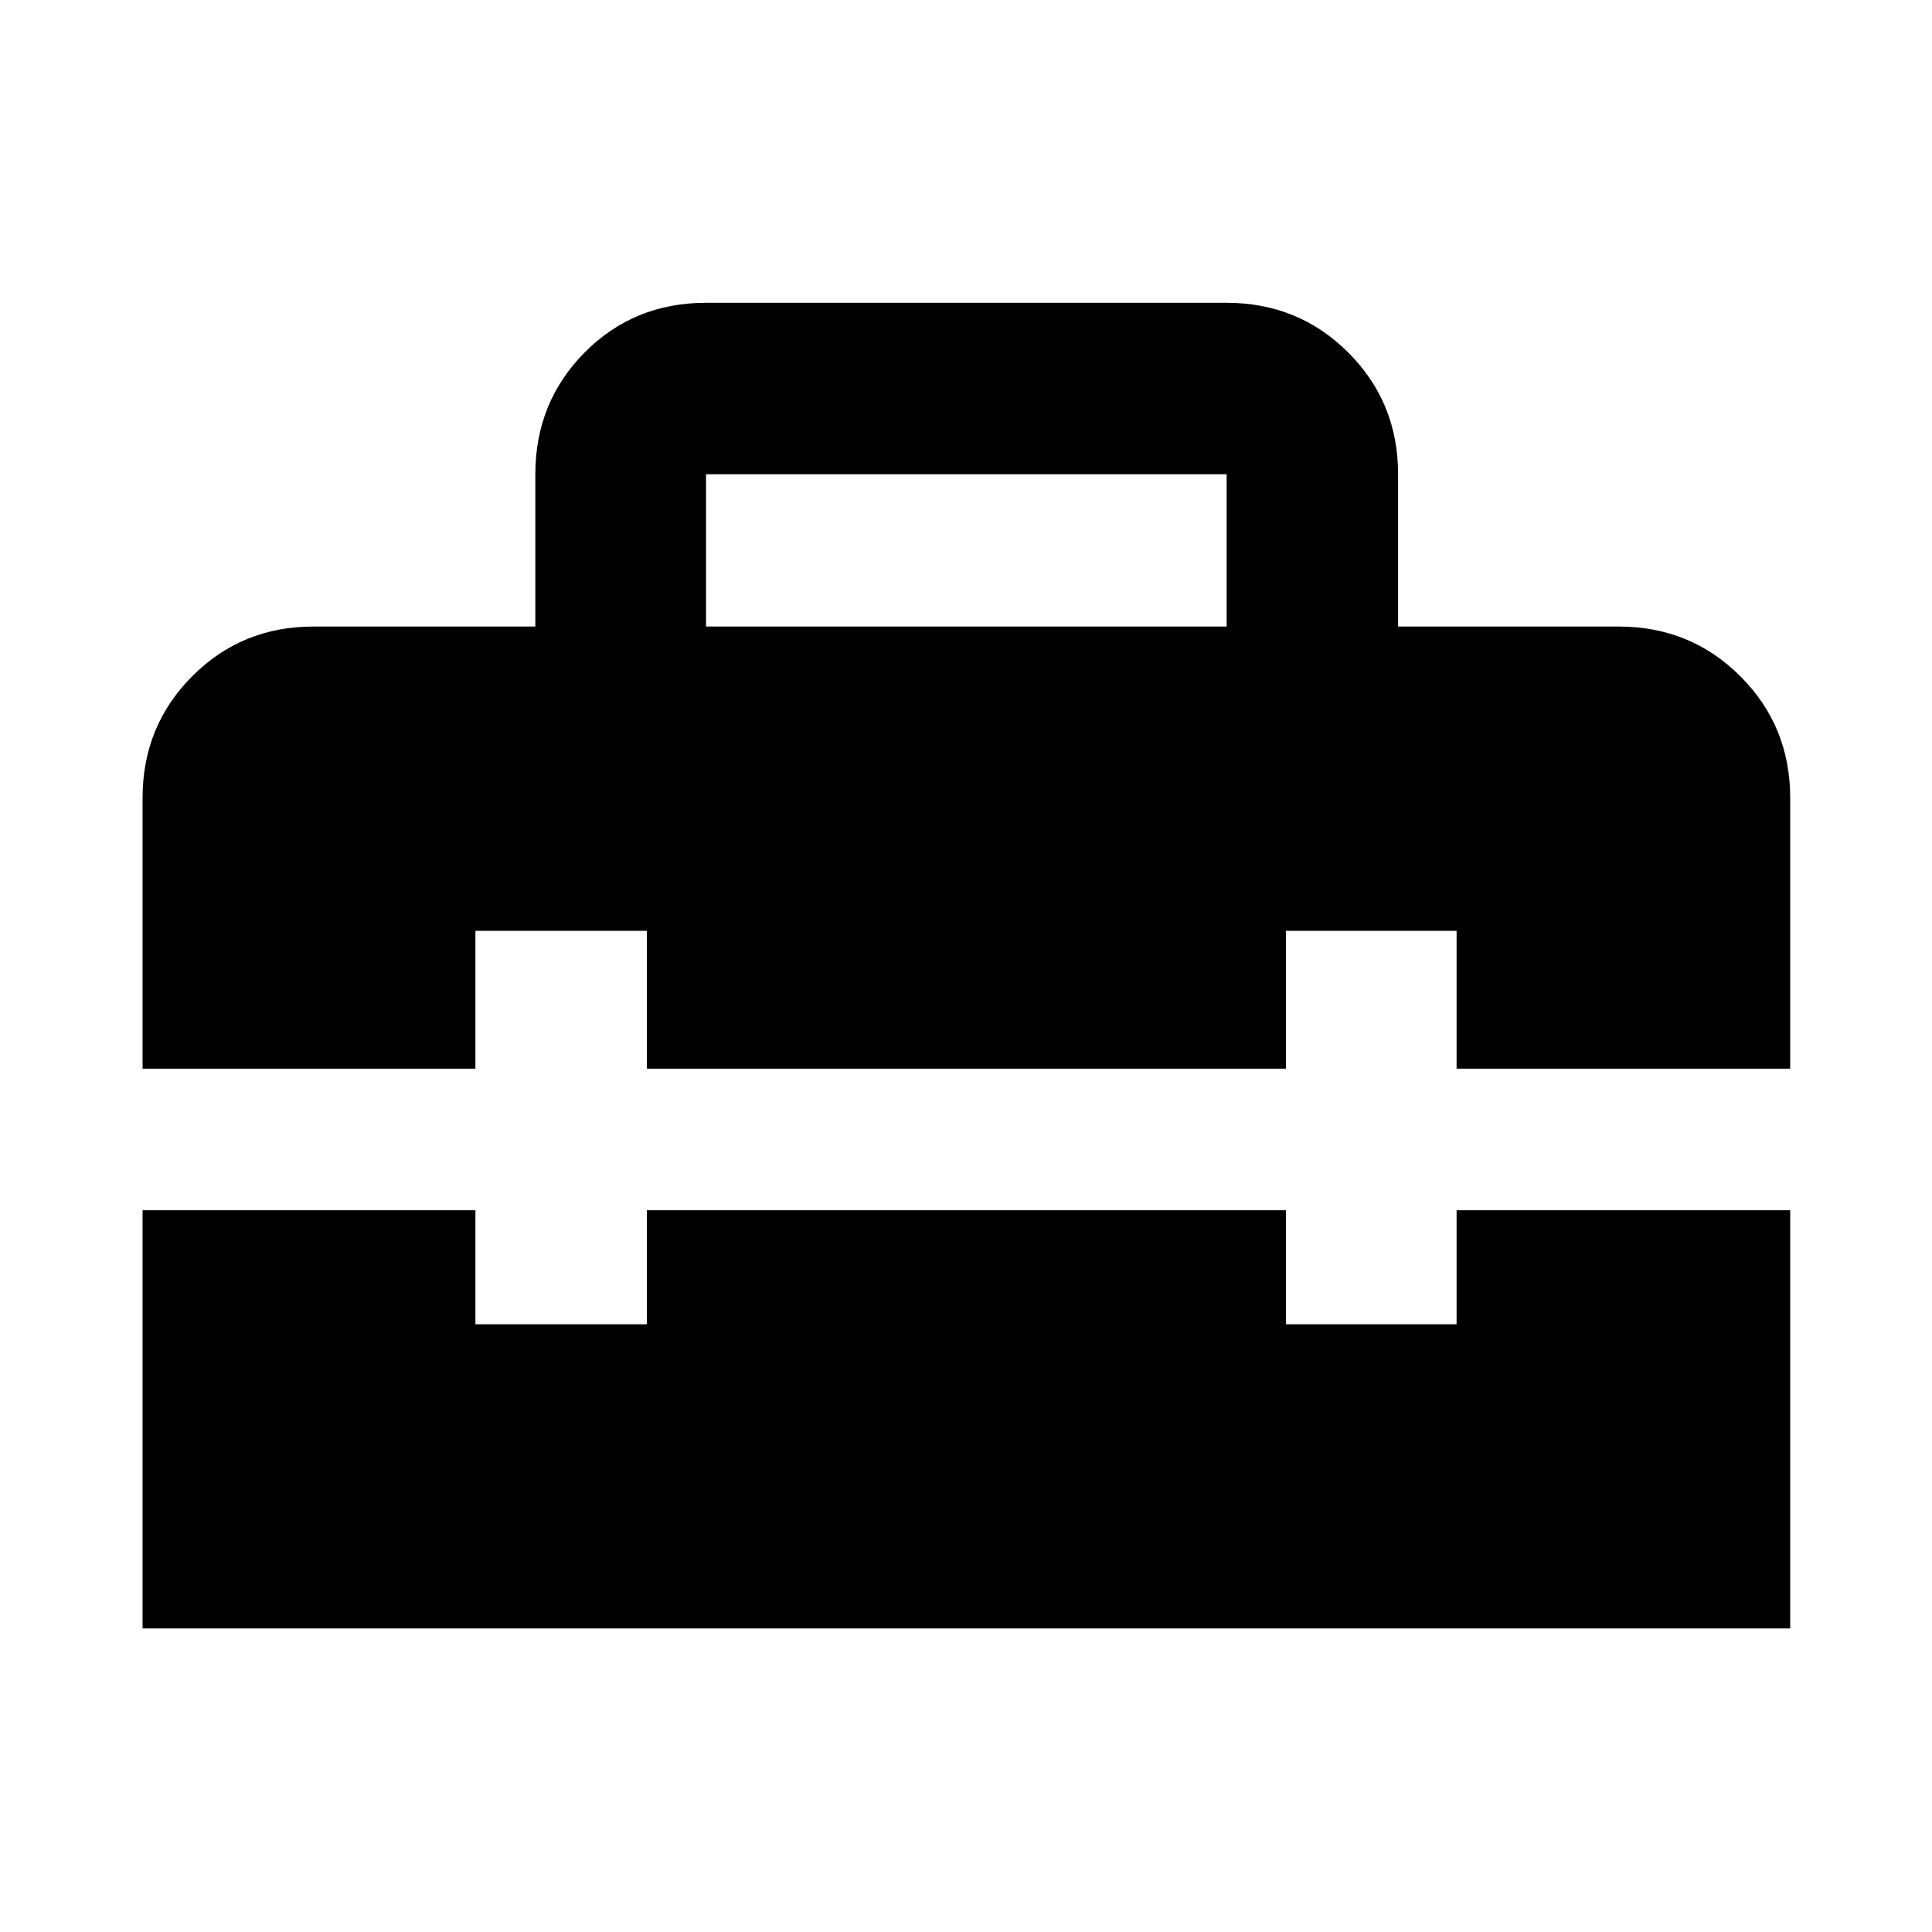 <svg xmlns="http://www.w3.org/2000/svg" height="40" viewBox="0 -960 960 960" width="40"><path d="M350.82-648.67h258.69v-75.68H350.82v75.68ZM70.84-150.84v-207.8h165.39v56.66h85.19v-56.66h317.54v56.66h84.81v-56.66h165.77v207.8H70.84Zm0-278.15v-134.49q0-35.72 24.62-60.45 24.63-24.74 60.19-24.74h110.36v-75.71q0-35.73 24.46-60.44 24.47-24.72 60.35-24.72h258.69q35.72 0 60.46 24.74 24.73 24.73 24.73 60.45v75.68h109.65q35.72 0 60.45 24.74 24.74 24.73 24.74 60.45v134.49H723.77v-68.5h-84.81v68.5H321.42v-68.5h-85.19v68.5H70.84Z"/></svg>